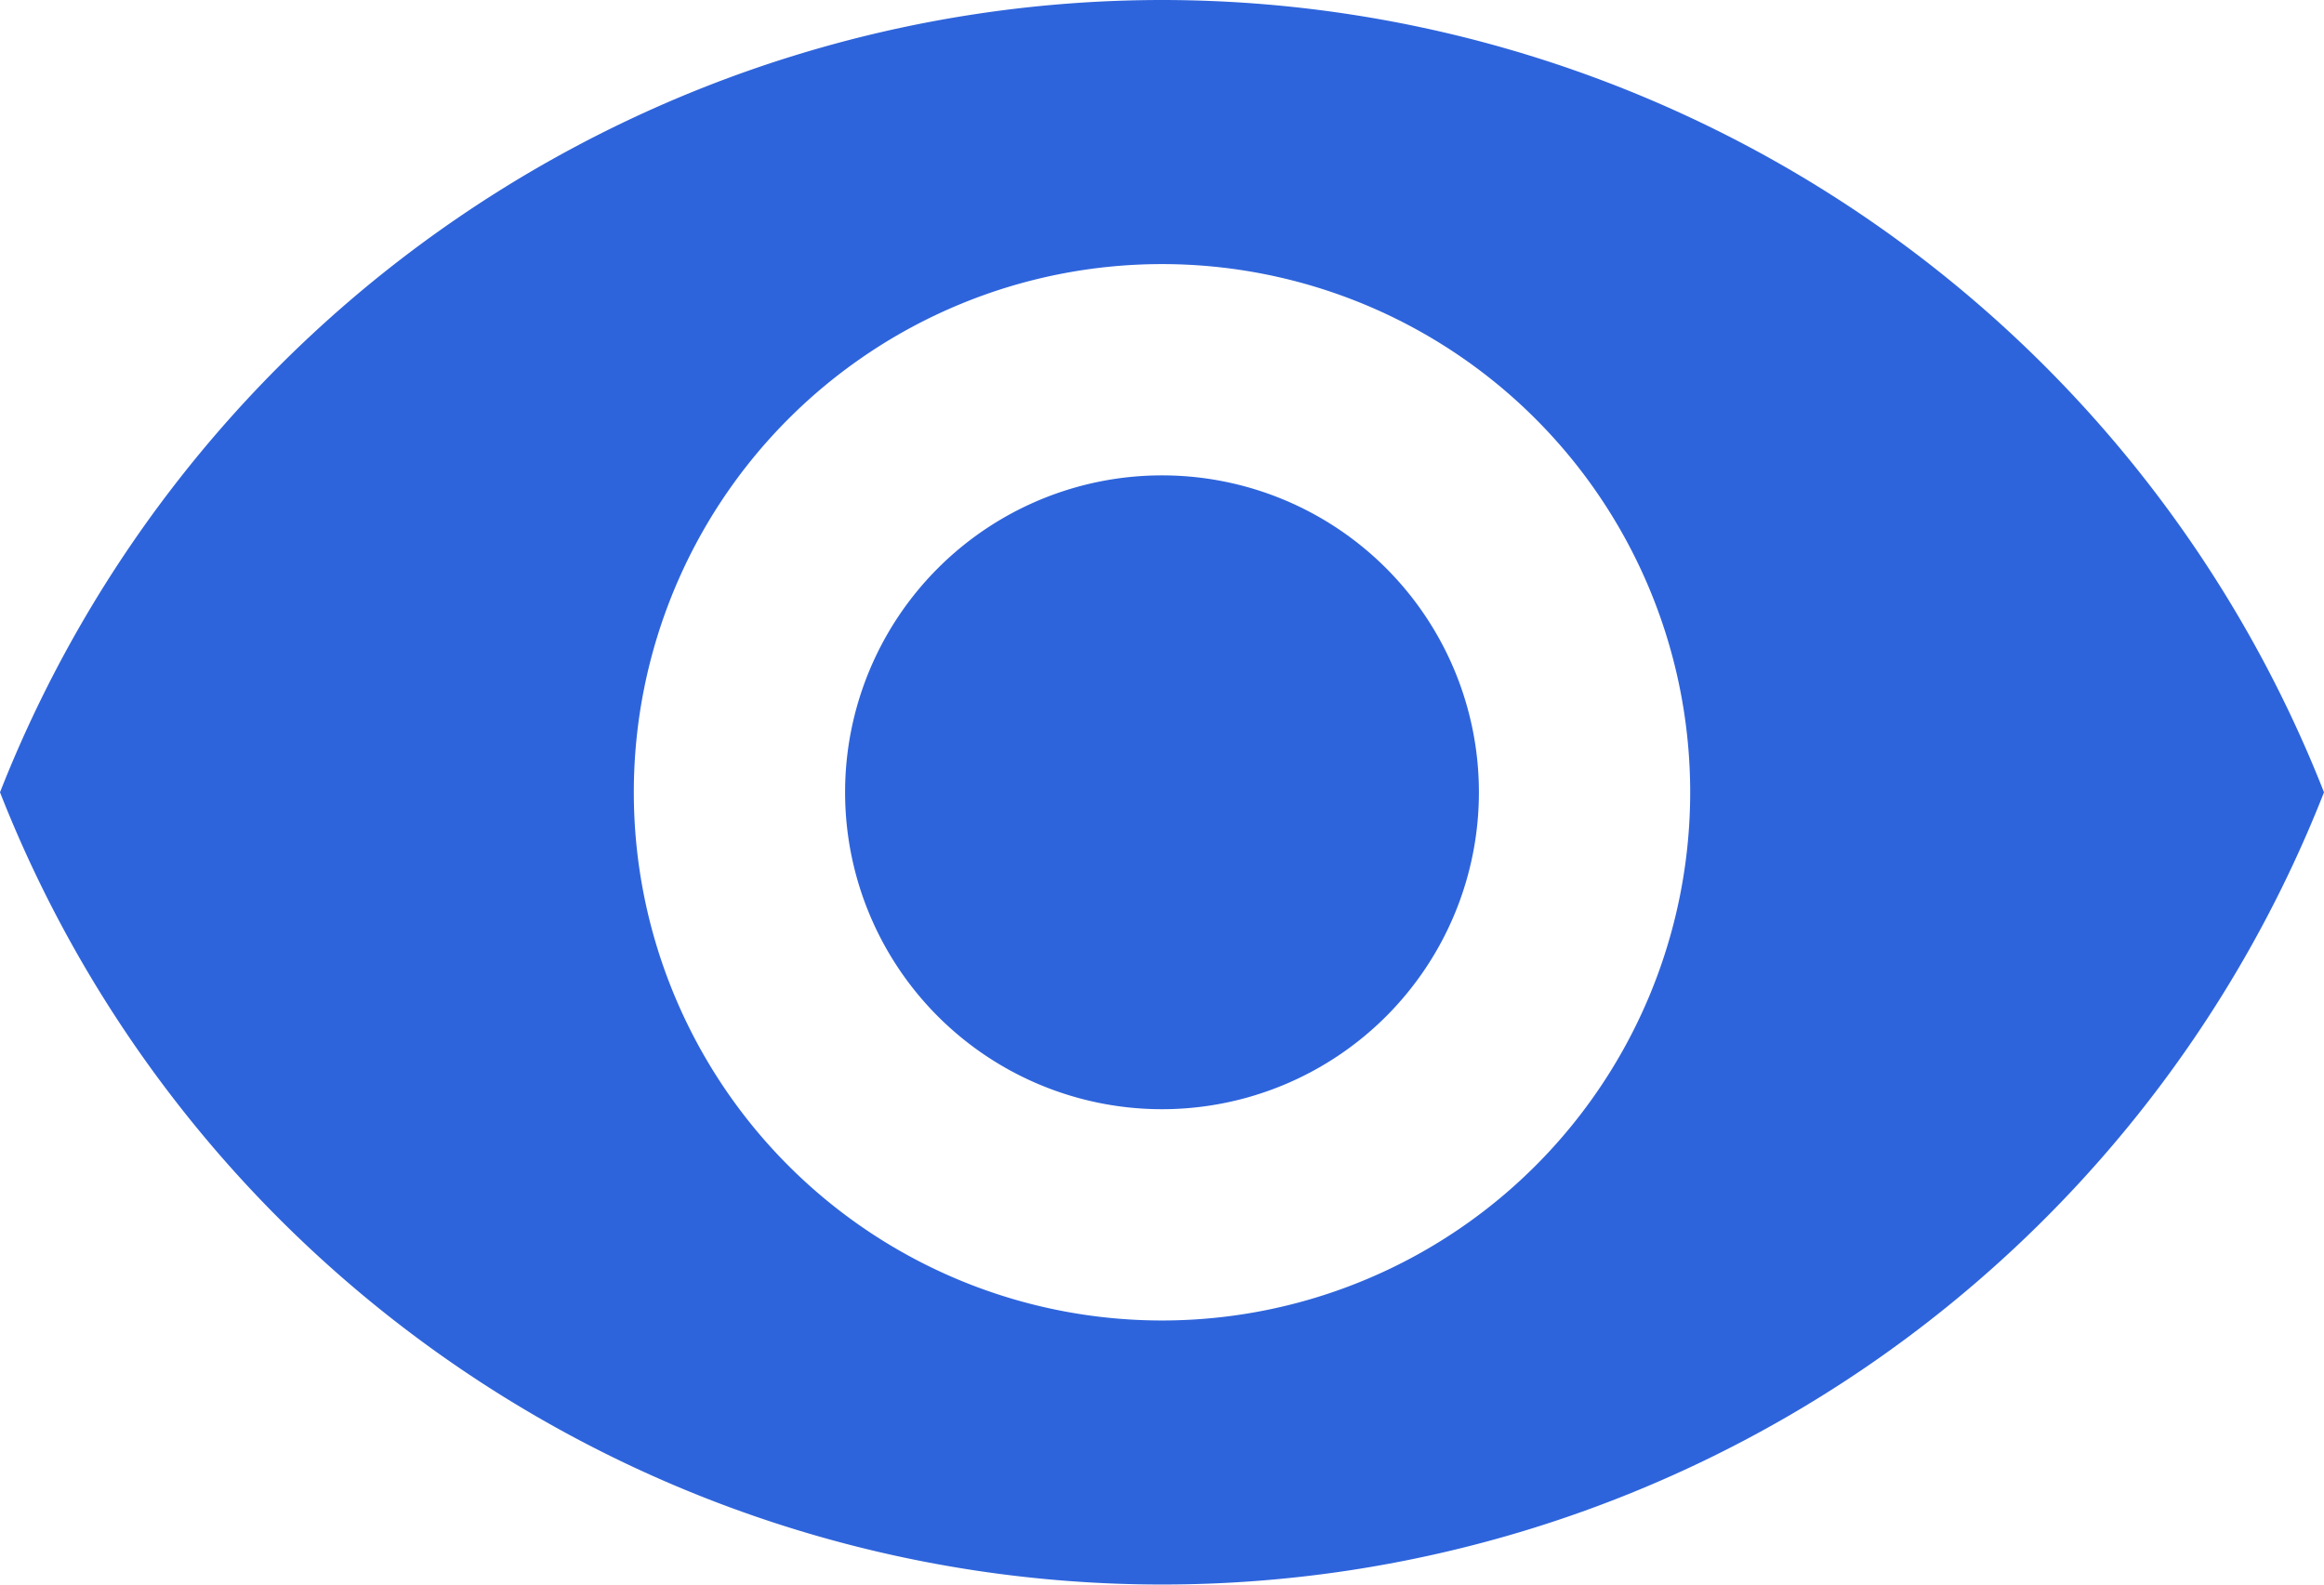 <svg xmlns="http://www.w3.org/2000/svg" width="22" height="15" viewBox="0 0 22 15">
  <path id="Path_5378" data-name="Path 5378" d="M12,4.5A11.827,11.827,0,0,0,1,12a11.817,11.817,0,0,0,22,0A11.827,11.827,0,0,0,12,4.5ZM12,17a5,5,0,1,1,5-5A5,5,0,0,1,12,17Zm0-8a3,3,0,1,0,3,3A3,3,0,0,0,12,9Z" transform="translate(-1 -4.5)" fill="#2e64db"/>
</svg>
